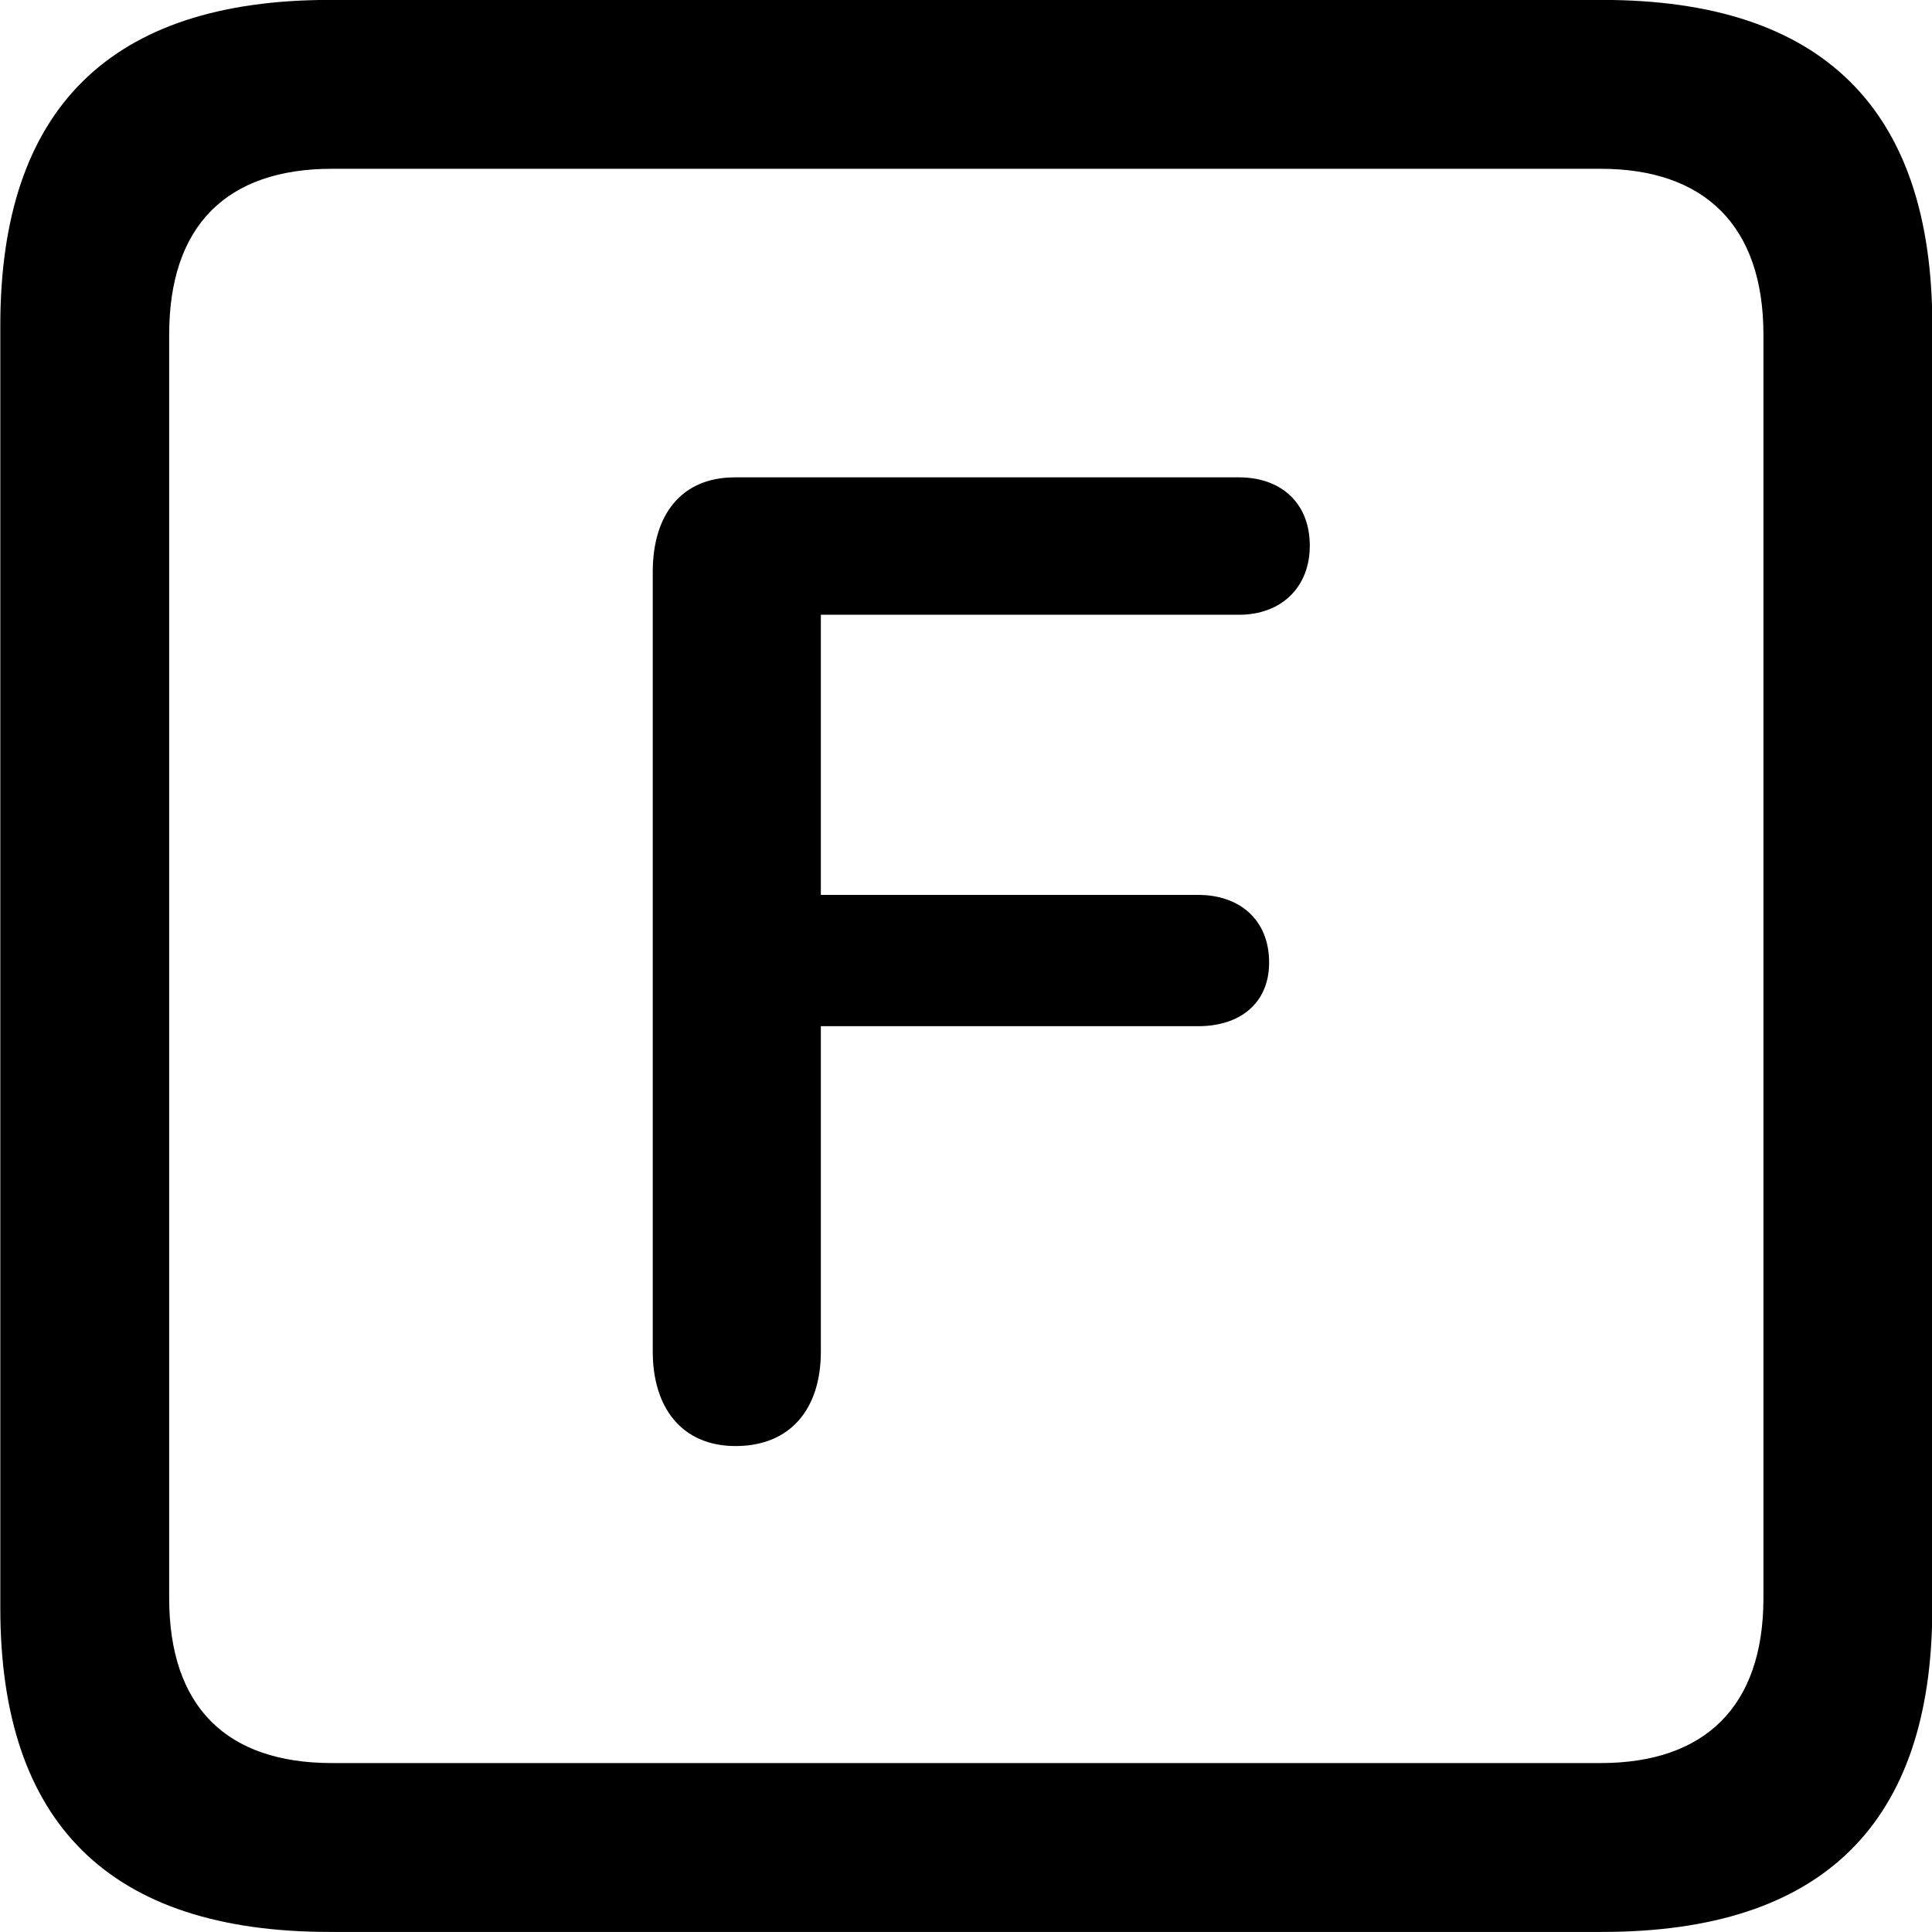 
<svg
    viewBox="0 0 25.17 25.17"
    xmlns="http://www.w3.org/2000/svg"
>
    <path
        fill="inherit"
        d="M4.294 25.169H20.874C23.744 25.169 25.174 23.759 25.174 20.949V4.239C25.174 1.419 23.744 -0.001 20.874 -0.001H4.294C1.434 -0.001 0.004 1.419 0.004 4.239V20.949C0.004 23.759 1.434 25.169 4.294 25.169ZM4.324 22.969C2.954 22.969 2.204 22.239 2.204 20.819V4.359C2.204 2.939 2.954 2.199 4.324 2.199H20.854C22.204 2.199 22.974 2.939 22.974 4.359V20.819C22.974 22.239 22.204 22.969 20.854 22.969ZM9.584 18.839C10.294 18.839 10.694 18.359 10.694 17.609V13.369H15.614C16.144 13.369 16.534 13.079 16.534 12.539C16.534 11.979 16.144 11.659 15.614 11.659H10.694V8.009H16.144C16.684 8.009 17.064 7.659 17.064 7.109C17.064 6.549 16.684 6.219 16.144 6.219H9.574C8.874 6.219 8.504 6.709 8.504 7.449V17.609C8.504 18.329 8.874 18.839 9.584 18.839Z"
        fillRule="evenodd"
        clipRule="evenodd"
    />
</svg>
        